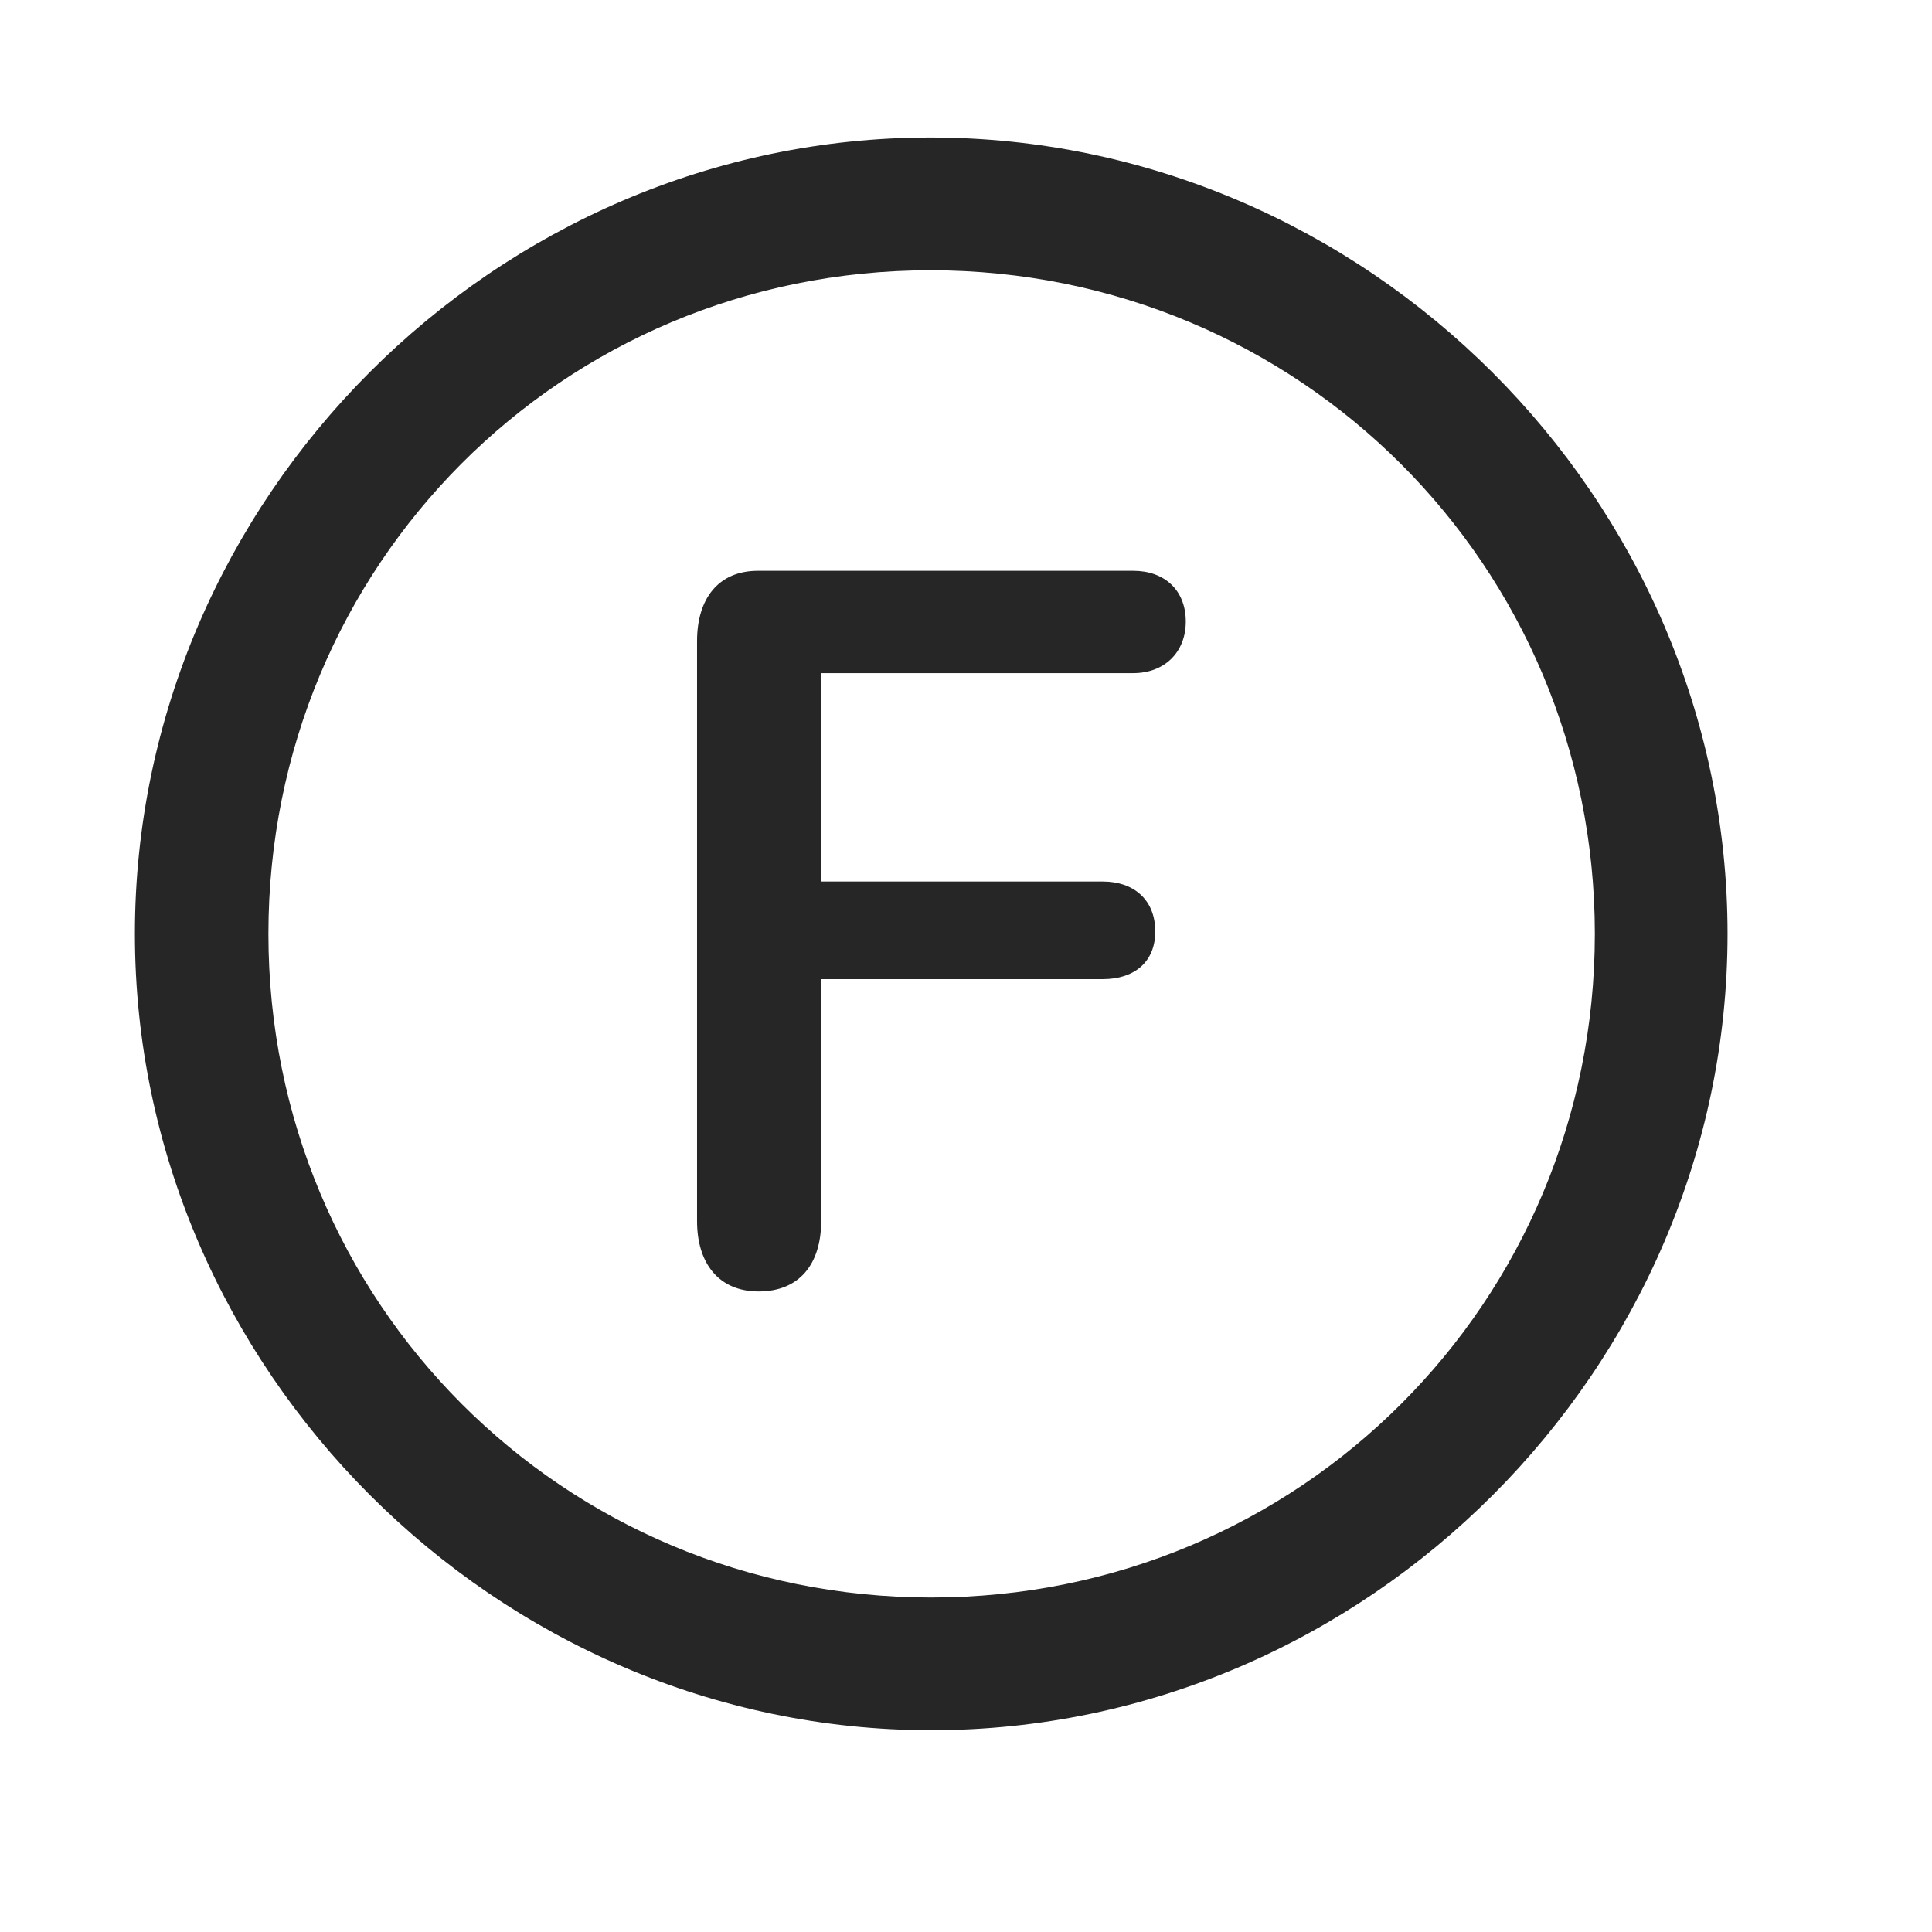 <svg width="29" height="29" viewBox="0 0 29 29" fill="currentColor" xmlns="http://www.w3.org/2000/svg">
<g clip-path="url(#clip0_2207_37643)">
<path d="M13.978 25.971C20.517 25.971 25.931 20.545 25.931 14.018C25.931 7.479 20.506 2.064 13.966 2.064C7.439 2.064 2.025 7.479 2.025 14.018C2.025 20.545 7.451 25.971 13.978 25.971ZM13.978 23.979C8.447 23.979 4.029 19.549 4.029 14.018C4.029 8.486 8.435 4.057 13.966 4.057C19.498 4.057 23.939 8.486 23.939 14.018C23.939 19.549 19.509 23.979 13.978 23.979Z" fill="currentColor" fill-opacity="0.85"/>
<path d="M11.388 19.385C11.998 19.385 12.326 18.975 12.326 18.33V14.697H16.556C17.013 14.697 17.341 14.451 17.341 13.982C17.341 13.502 17.013 13.232 16.556 13.232H12.326V10.104H17.013C17.47 10.104 17.799 9.799 17.799 9.33C17.799 8.85 17.47 8.568 17.013 8.568H11.377C10.779 8.568 10.463 8.99 10.463 9.623V18.33C10.463 18.951 10.779 19.385 11.388 19.385Z" fill="currentColor" fill-opacity="0.85"/>
</g>
<defs>
<clipPath id="clip0_2207_37643">
<rect width="23.906" height="23.918" fill="currentColor" transform="translate(2.025 2.064)"/>
</clipPath>
</defs>
</svg>
